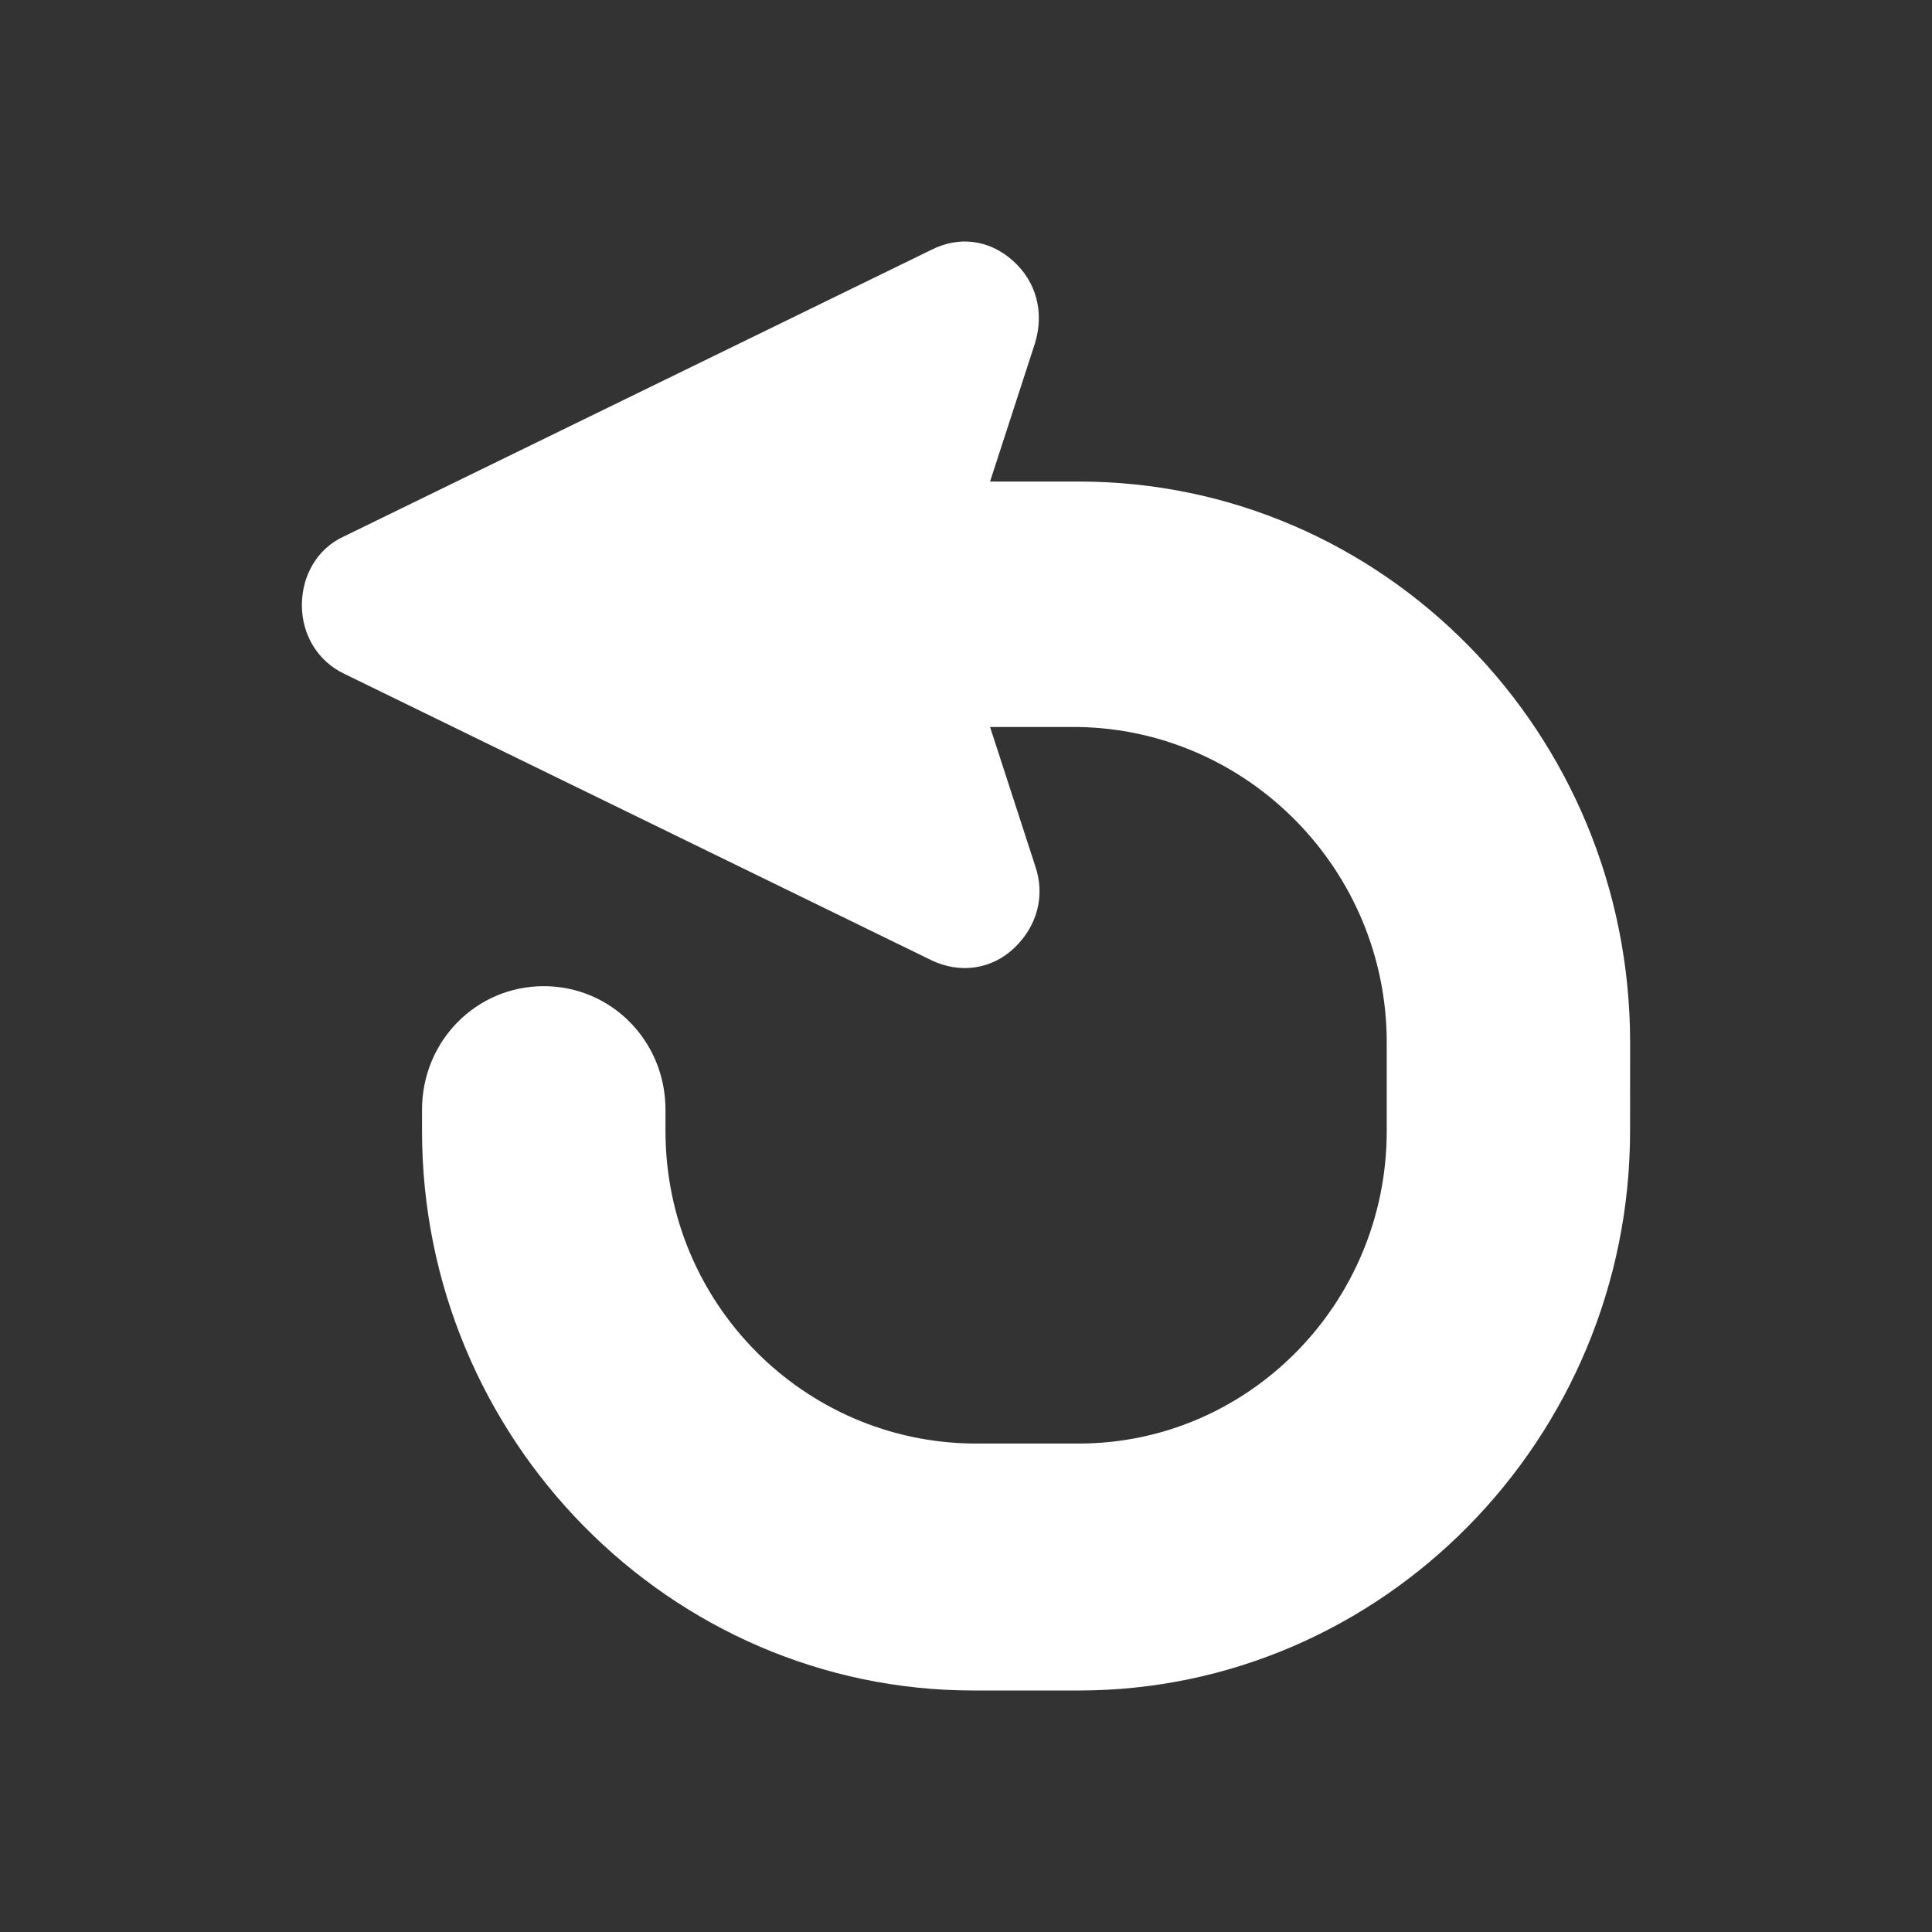 <svg width="75" height="75" viewBox="0 0 75 75" fill="none" xmlns="http://www.w3.org/2000/svg">
<rect x="0" y="0" width="75" height="75" fill="#333333" stroke="none"/>
<path d="M41.875 18.693H38.434L40.184 13.306C40.535 12.123 40.243 10.939 39.309 10.111C38.375 9.284 37.209 9.166 36.158 9.697L13.352 20.824C12.302 21.298 11.719 22.364 11.719 23.488C11.719 24.671 12.361 25.677 13.352 26.151L36.16 37.278C37.268 37.809 38.494 37.634 39.369 36.804C40.244 35.976 40.594 34.792 40.184 33.609L38.434 28.222H41.875C48.467 28.34 53.833 33.785 53.833 40.472V43.906C53.833 50.594 48.467 56.038 41.875 56.038H37.792C31.2 55.978 25.834 50.594 25.834 43.906V43.078C25.834 40.415 23.733 38.283 21.109 38.283C18.484 38.283 16.383 40.415 16.383 43.078V43.906C16.383 55.86 26.007 65.625 37.789 65.625H41.873C53.655 65.625 63.279 55.86 63.279 43.906L63.281 40.472C63.281 28.458 53.716 18.693 41.875 18.693H41.875Z" fill="white"/>
</svg>
